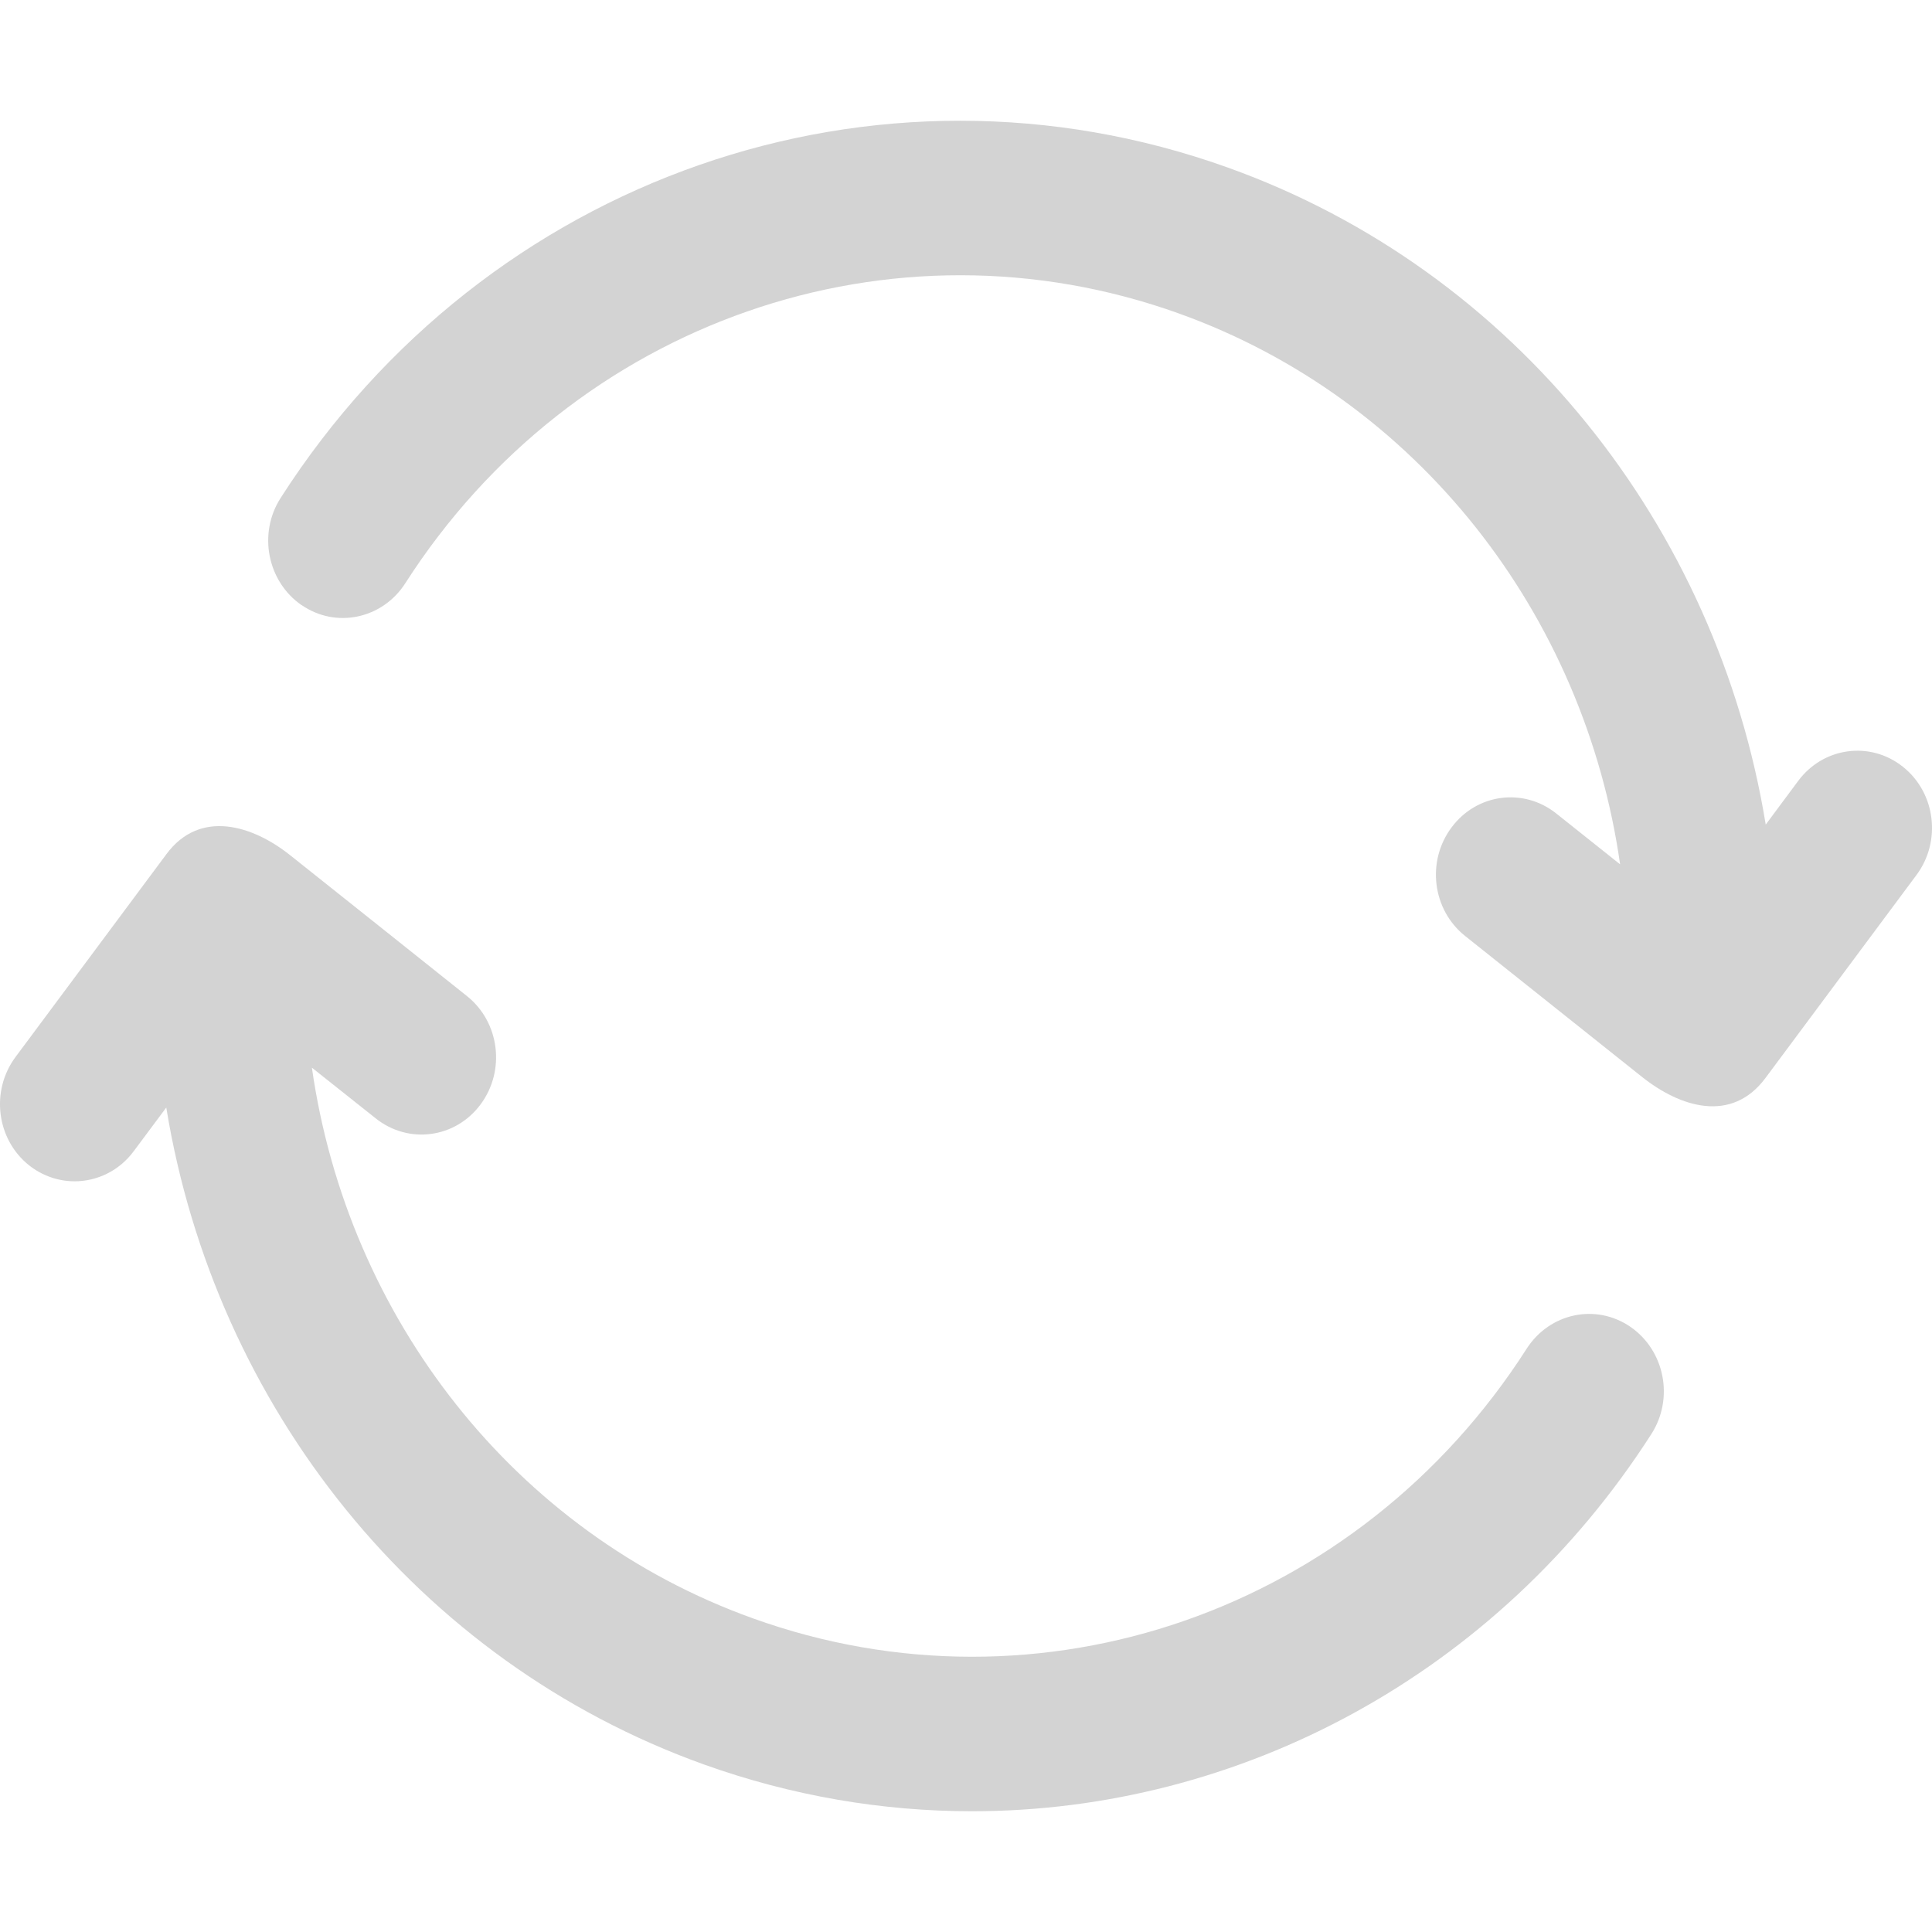 <svg width="16" height="16" viewBox="0 0 16 16" fill="none" xmlns="http://www.w3.org/2000/svg">
<path d="M0.618 9.783C0.803 9.783 0.987 9.697 1.108 9.533L1.377 9.172C1.78 11.644 3.453 13.759 5.828 14.612C6.559 14.874 7.309 15 8.049 15C10.266 15 12.399 13.868 13.676 11.876C13.865 11.581 13.787 11.184 13.502 10.988C13.216 10.792 12.834 10.874 12.644 11.168C11.254 13.341 8.617 14.26 6.234 13.402C4.257 12.692 2.878 10.91 2.583 8.842L3.113 9.263C3.384 9.478 3.772 9.427 3.98 9.146C4.188 8.866 4.138 8.465 3.867 8.249C3.867 8.249 2.405 7.083 2.401 7.081C2.093 6.836 1.656 6.698 1.378 7.074L0.129 8.753C-0.08 9.034 -0.03 9.435 0.241 9.651C0.353 9.739 0.486 9.783 0.618 9.783Z" fill="#D3D3D3"/>
<path d="M2.498 5.011C2.782 5.207 3.166 5.126 3.356 4.831C4.747 2.659 7.386 1.741 9.766 2.597C11.743 3.308 13.122 5.089 13.417 7.158L12.887 6.736C12.616 6.521 12.228 6.572 12.02 6.854C11.812 7.134 11.862 7.535 12.133 7.751C12.133 7.751 13.595 8.916 13.599 8.919C13.912 9.168 14.34 9.307 14.622 8.926L15.871 7.247C16.08 6.967 16.03 6.565 15.759 6.35C15.488 6.134 15.1 6.187 14.892 6.467L14.623 6.829C14.22 4.357 12.547 2.242 10.172 1.389C7.253 0.34 4.027 1.465 2.324 4.124C2.135 4.419 2.214 4.816 2.498 5.012V5.011Z" fill="#D3D3D3"/>
</svg>
